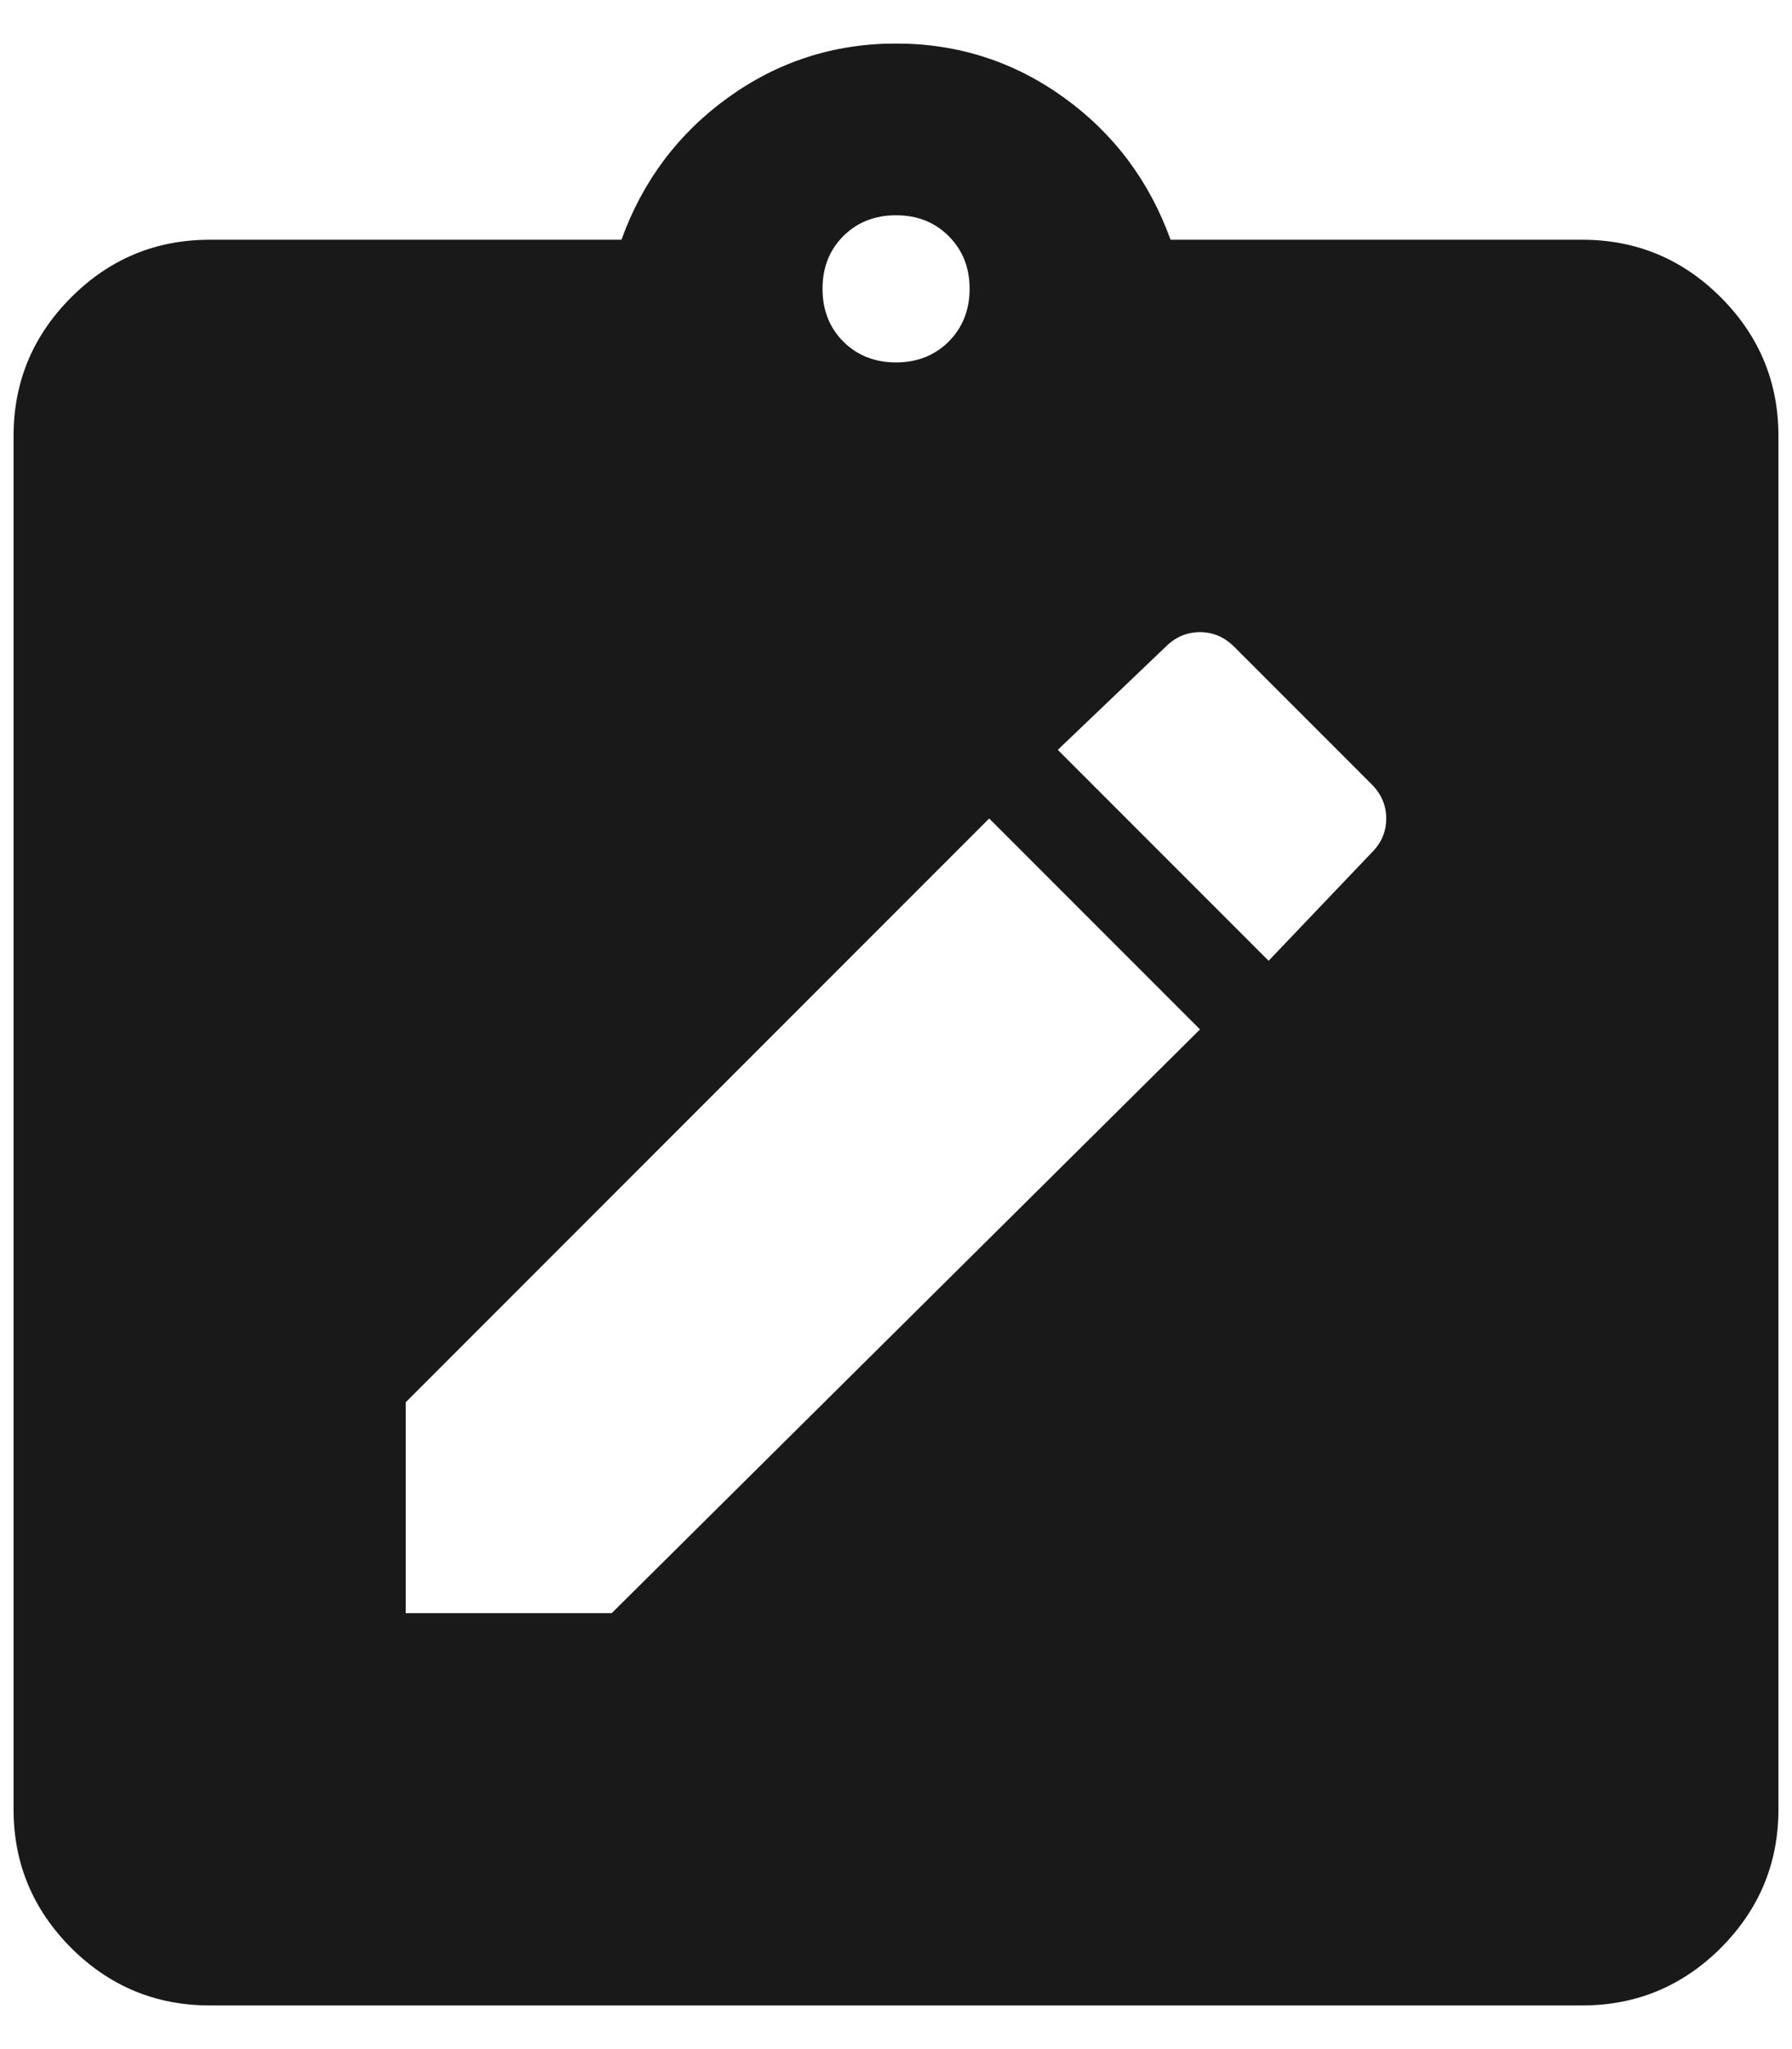 <svg width="14" height="16" viewBox="0 0 14 16" fill="none" xmlns="http://www.w3.org/2000/svg">
<path id="note_alt" d="M3.17 12.596H4.779L9.375 8.038L7.728 6.391L3.17 10.949V12.596ZM9.911 7.502L10.715 6.659C10.792 6.583 10.83 6.494 10.83 6.391C10.83 6.289 10.792 6.2 10.715 6.123L9.643 5.051C9.566 4.974 9.477 4.936 9.375 4.936C9.272 4.936 9.183 4.974 9.106 5.051L8.264 5.855L9.911 7.502ZM1.638 15.659C1.217 15.659 0.856 15.509 0.556 15.21C0.256 14.909 0.106 14.549 0.106 14.128V3.404C0.106 2.983 0.256 2.622 0.556 2.322C0.856 2.022 1.217 1.872 1.638 1.872H4.855C5.021 1.413 5.299 1.042 5.688 0.762C6.078 0.481 6.515 0.34 7 0.34C7.485 0.34 7.922 0.481 8.312 0.762C8.701 1.042 8.979 1.413 9.145 1.872H12.362C12.783 1.872 13.144 2.022 13.444 2.322C13.744 2.622 13.894 2.983 13.894 3.404V14.128C13.894 14.549 13.744 14.909 13.444 15.21C13.144 15.509 12.783 15.659 12.362 15.659H1.638ZM7 2.83C7.166 2.83 7.303 2.775 7.412 2.667C7.52 2.558 7.575 2.421 7.575 2.255C7.575 2.089 7.52 1.952 7.412 1.844C7.303 1.735 7.166 1.681 7 1.681C6.834 1.681 6.697 1.735 6.588 1.844C6.48 1.952 6.426 2.089 6.426 2.255C6.426 2.421 6.48 2.558 6.588 2.667C6.697 2.775 6.834 2.83 7 2.83Z" fill="#191919"/>
</svg>
